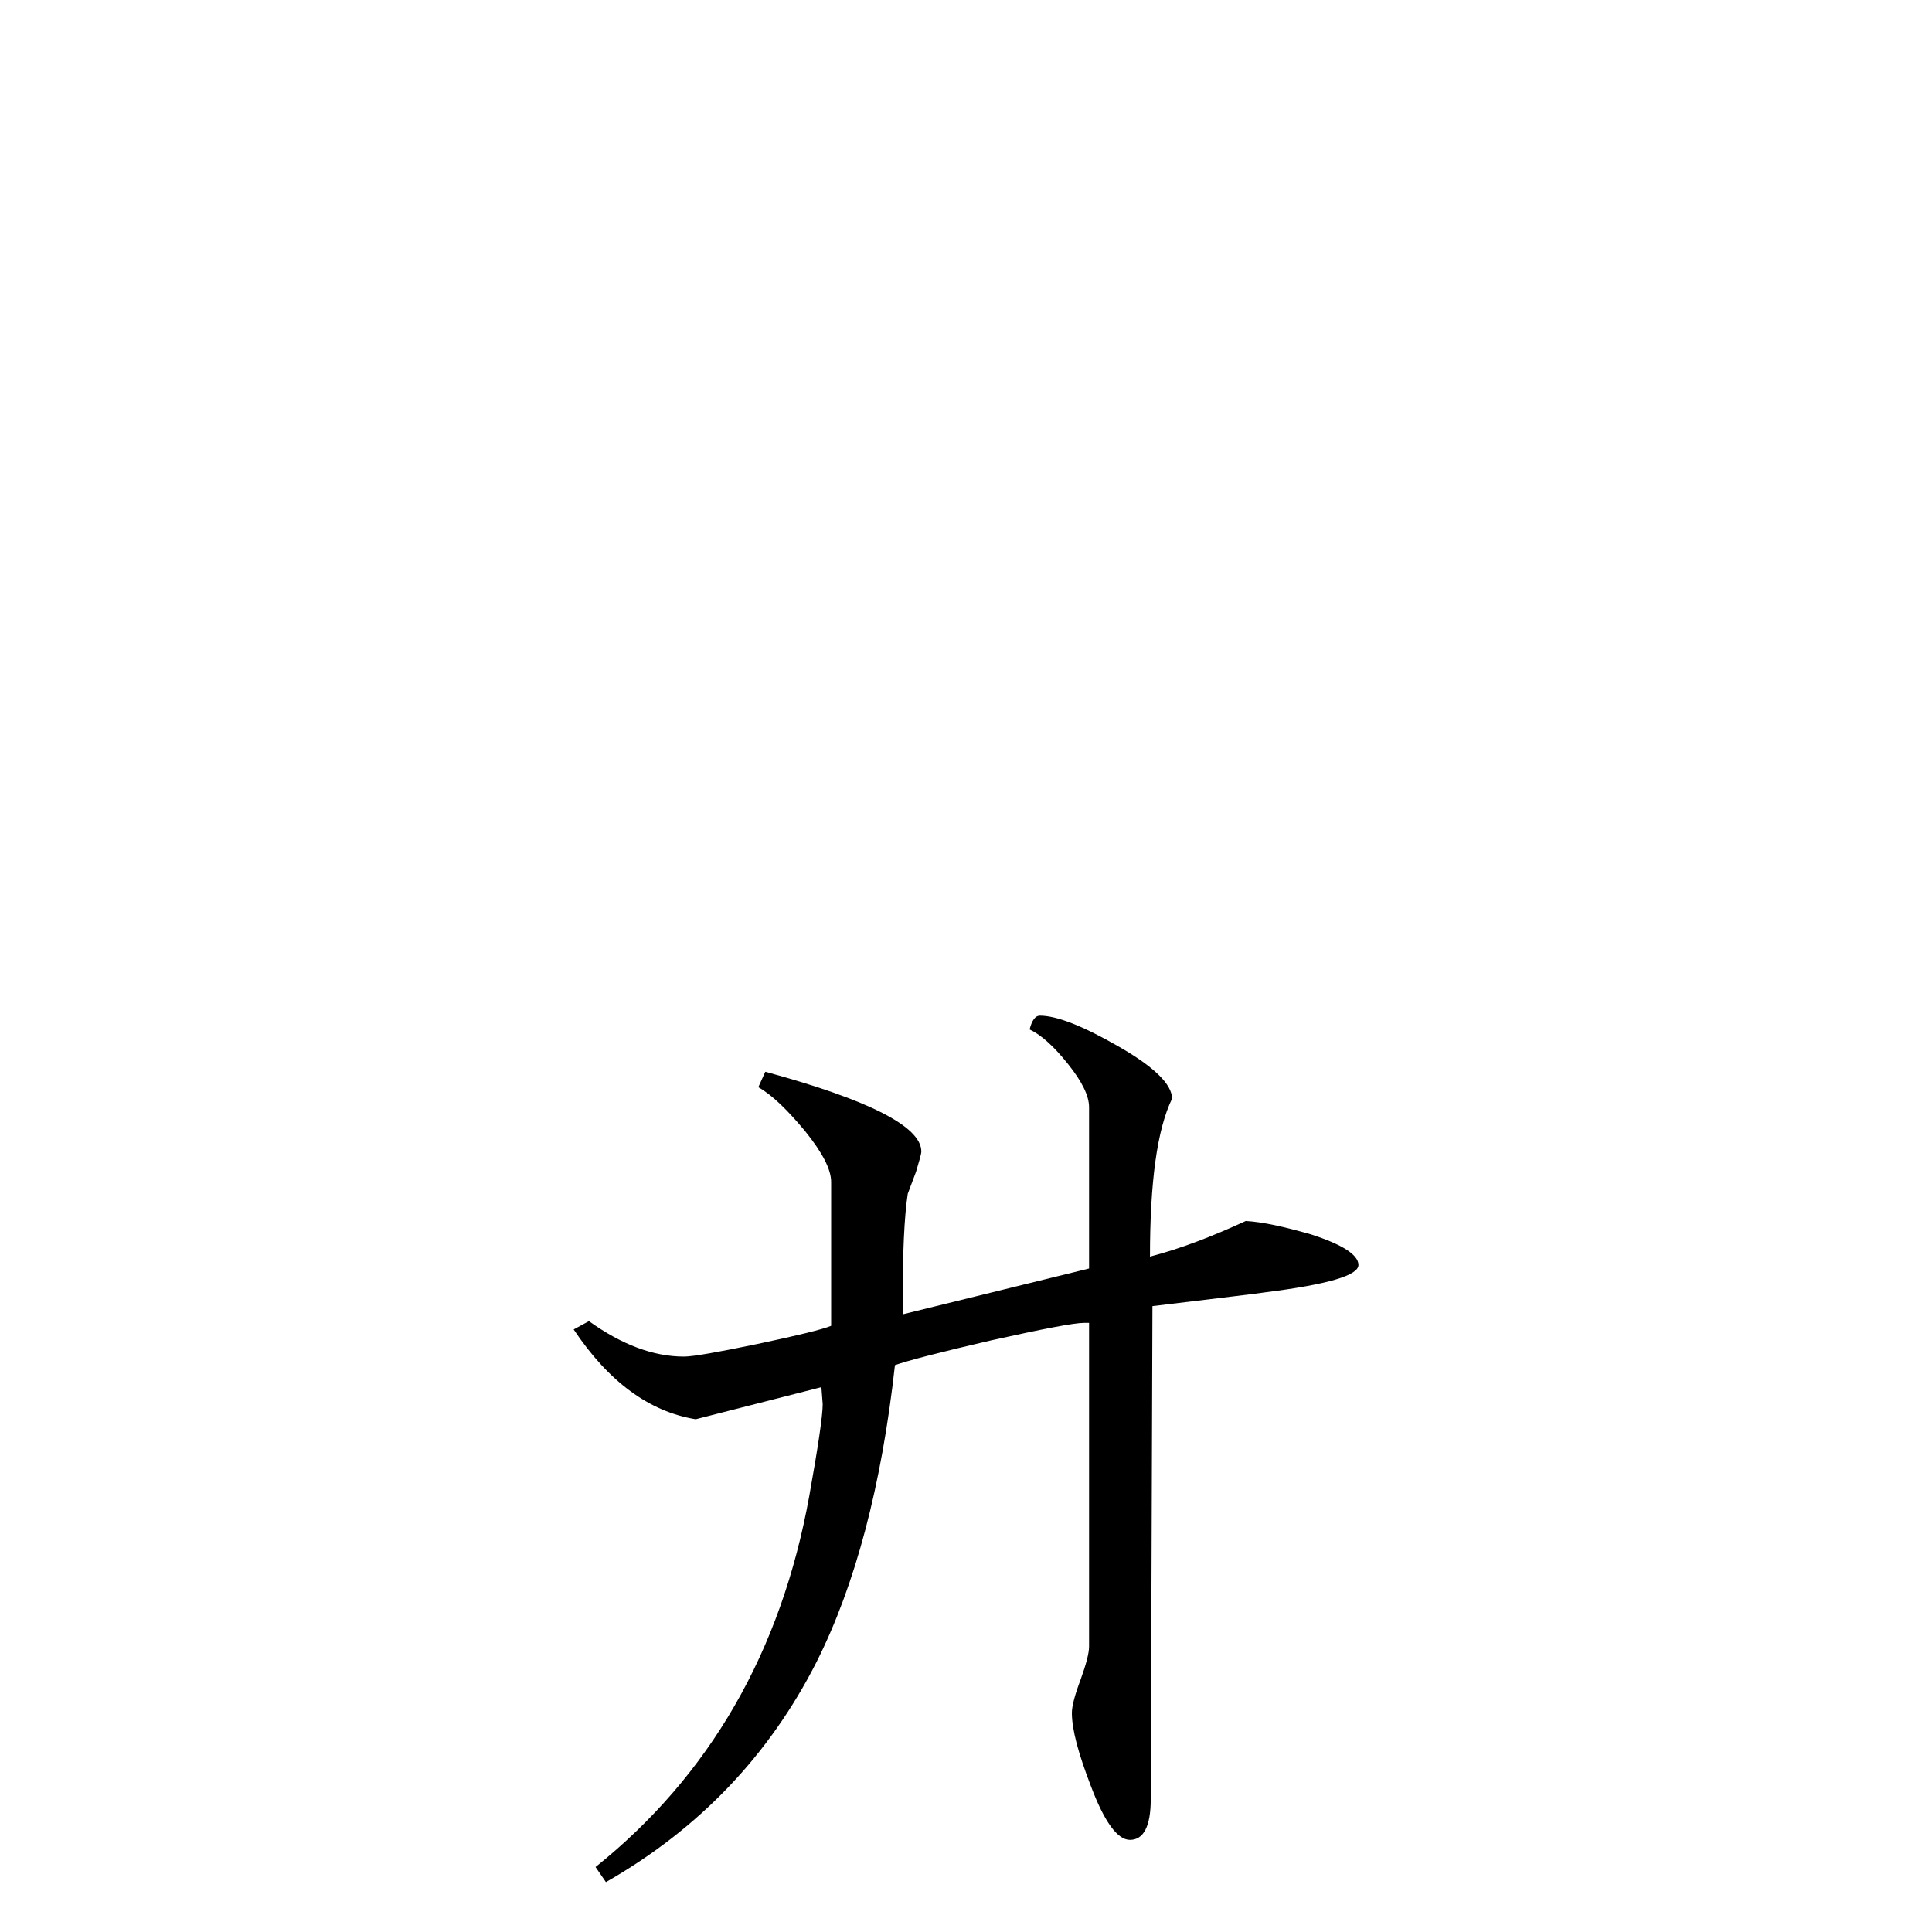 <svg height="40" viewBox="0 0 40 40" width="40" xmlns="http://www.w3.org/2000/svg">
    <path
        d="m28.125 26.191c0 .215-.637.402-1.906.562-.137.023-.934.117-2.359.289l-.035 10.207c0 .562-.148.844-.43.844-.258 0-.531-.371-.812-1.121-.254-.66-.391-1.16-.391-1.508 0-.141.062-.375.18-.688.113-.312.176-.547.176-.688v-6.699h-.105c-.211 0-.852.125-1.926.363-1.062.246-1.723.418-1.988.512-.277 2.5-.82 4.547-1.621 6.141-.984 1.941-2.441 3.465-4.363 4.562l-.215-.312c2.363-1.895 3.844-4.457 4.426-7.688.184-1.027.277-1.66.277-1.895l-.027-.352-2.602.664c-.961-.156-1.805-.777-2.527-1.859l.316-.172c.68.488 1.336.734 1.969.734.184 0 .695-.09 1.523-.262.832-.176 1.344-.301 1.523-.375v-2.98c0-.254-.176-.602-.539-1.051-.367-.441-.684-.75-.969-.91l.145-.32c2.152.586 3.23 1.137 3.23 1.652 0 .047-.039.184-.109.418l-.172.457c-.074.488-.105 1.23-.105 2.215v.281l3.859-.949v-3.34c0-.234-.145-.531-.434-.891-.289-.363-.551-.602-.797-.719.047-.191.121-.285.211-.285.352 0 .895.215 1.629.637.738.422 1.109.785 1.109 1.082-.309.637-.457 1.723-.457 3.27.617-.16 1.273-.41 1.984-.738.352.02.801.121 1.348.277.656.211.984.426.984.633zm0 0" />
</svg>